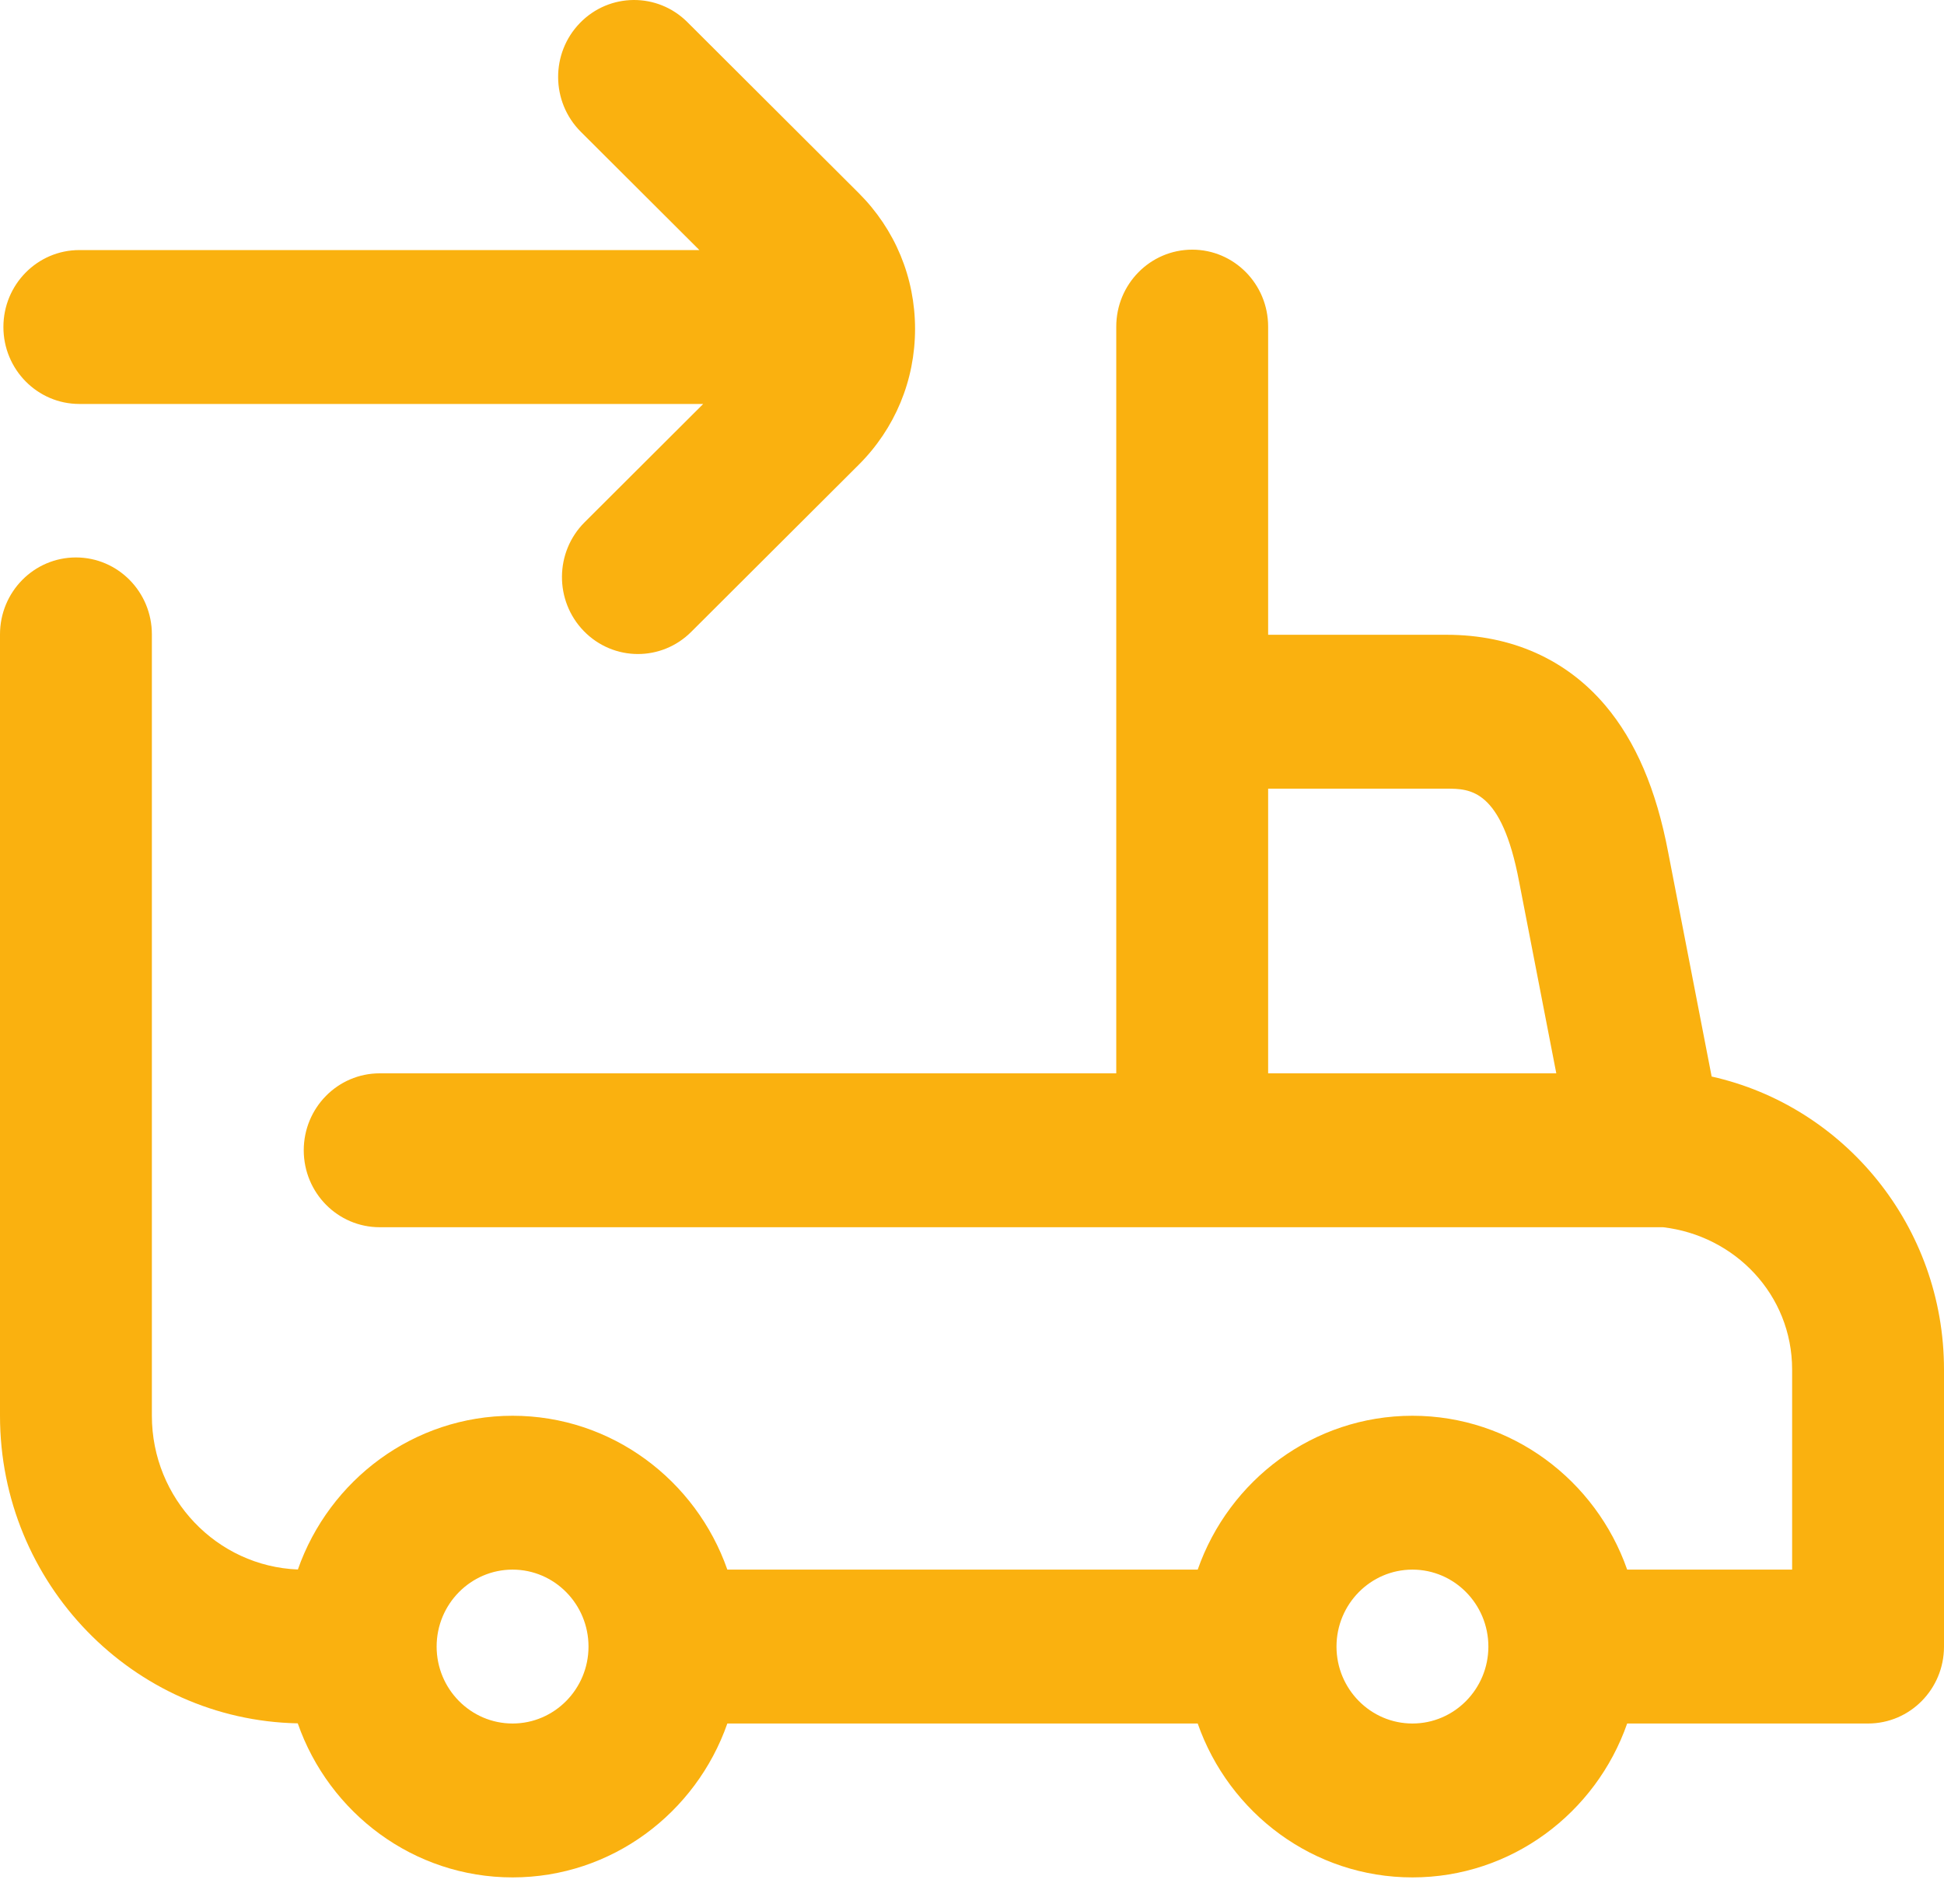 <?xml version="1.0" encoding="UTF-8"?>
<svg width="48px" height="47px" viewBox="0 0 48 47" version="1.1" xmlns="http://www.w3.org/2000/svg" xmlns:xlink="http://www.w3.org/1999/xlink">
    <title>A284F48F-2FA7-4CE8-8628-73D239FA36E3</title>
    <g id="Page-1" stroke="none" stroke-width="1" fill="none" fill-rule="evenodd">
        <g id="vi-go-Branza-Restauracyjna" transform="translate(-1476, -608)" fill="#FAB10F" fill-rule="nonzero">
            <g id="USP" transform="translate(250, 557)">
                <g id="Group-2-Copy-3" transform="translate(1080, 0)">
                    <g id="sending" transform="translate(146, 51)">
                        <path d="M42.263,26.575 L41.19,21.042 C40.896,19.489 40.388,18.303 39.639,17.416 C38.673,16.274 37.317,15.67 35.719,15.67 L31.312,15.67 L31.312,8.063 C31.312,7.014 30.473,6.163 29.438,6.163 C28.402,6.163 27.562,7.014 27.562,8.063 L27.562,26.496 L9.375,26.496 C8.339,26.496 7.5,27.347 7.5,28.396 C7.5,29.445 8.339,30.295 9.375,30.295 L41.062,30.295 C42.836,30.501 44.25,31.959 44.25,33.809 L44.25,38.747 L40.177,38.747 C39.404,36.537 37.319,34.949 34.875,34.949 C32.431,34.949 30.346,36.537 29.573,38.747 L17.959,38.747 C17.185,36.537 15.101,34.949 12.656,34.949 C10.213,34.949 8.13,36.535 7.355,38.744 C5.354,38.666 3.75,36.994 3.75,34.949 L3.75,15.66 C3.75,14.611 2.911,13.761 1.875,13.761 C0.839,13.761 0,14.611 0,15.66 L0,34.949 C0,39.088 3.285,42.462 7.352,42.542 C8.125,44.755 10.211,46.345 12.656,46.345 C15.101,46.345 17.185,44.757 17.959,42.546 L29.573,42.546 C30.346,44.757 32.431,46.345 34.875,46.345 C37.319,46.345 39.404,44.757 40.177,42.546 L46.125,42.546 C47.161,42.546 48,41.696 48,40.647 L48,33.809 C48,30.272 45.541,27.307 42.263,26.575 Z M31.312,19.469 L35.719,19.469 C36.291,19.469 37.075,19.469 37.508,21.761 C37.508,21.764 37.509,21.767 37.51,21.77 L38.427,26.496 L31.312,26.496 L31.312,19.469 Z M12.656,42.546 C11.622,42.546 10.781,41.694 10.781,40.647 C10.781,39.599 11.622,38.747 12.656,38.747 C13.69,38.747 14.531,39.599 14.531,40.647 C14.531,41.694 13.69,42.546 12.656,42.546 Z M34.875,42.546 C33.841,42.546 33,41.694 33,40.647 C33,39.599 33.841,38.747 34.875,38.747 C35.909,38.747 36.75,39.599 36.75,40.647 C36.75,41.694 35.909,42.546 34.875,42.546 Z M0.084,8.072 C0.084,7.023 0.924,6.173 1.959,6.173 L17.269,6.173 L14.341,3.253 C13.603,2.517 13.593,1.314 14.32,0.567 C15.047,-0.181 16.234,-0.19 16.972,0.546 L21.204,4.767 C22.1,5.661 22.594,6.851 22.594,8.119 C22.594,9.388 22.1,10.578 21.204,11.472 L17.066,15.599 C16.701,15.963 16.226,16.145 15.751,16.145 C15.266,16.145 14.782,15.955 14.415,15.578 C13.688,14.83 13.697,13.628 14.435,12.892 L17.363,9.972 L1.959,9.972 C0.924,9.972 0.084,9.121 0.084,8.072 Z"></path>
                    </g>
                </g>
            </g>
        </g>
    </g>
</svg>